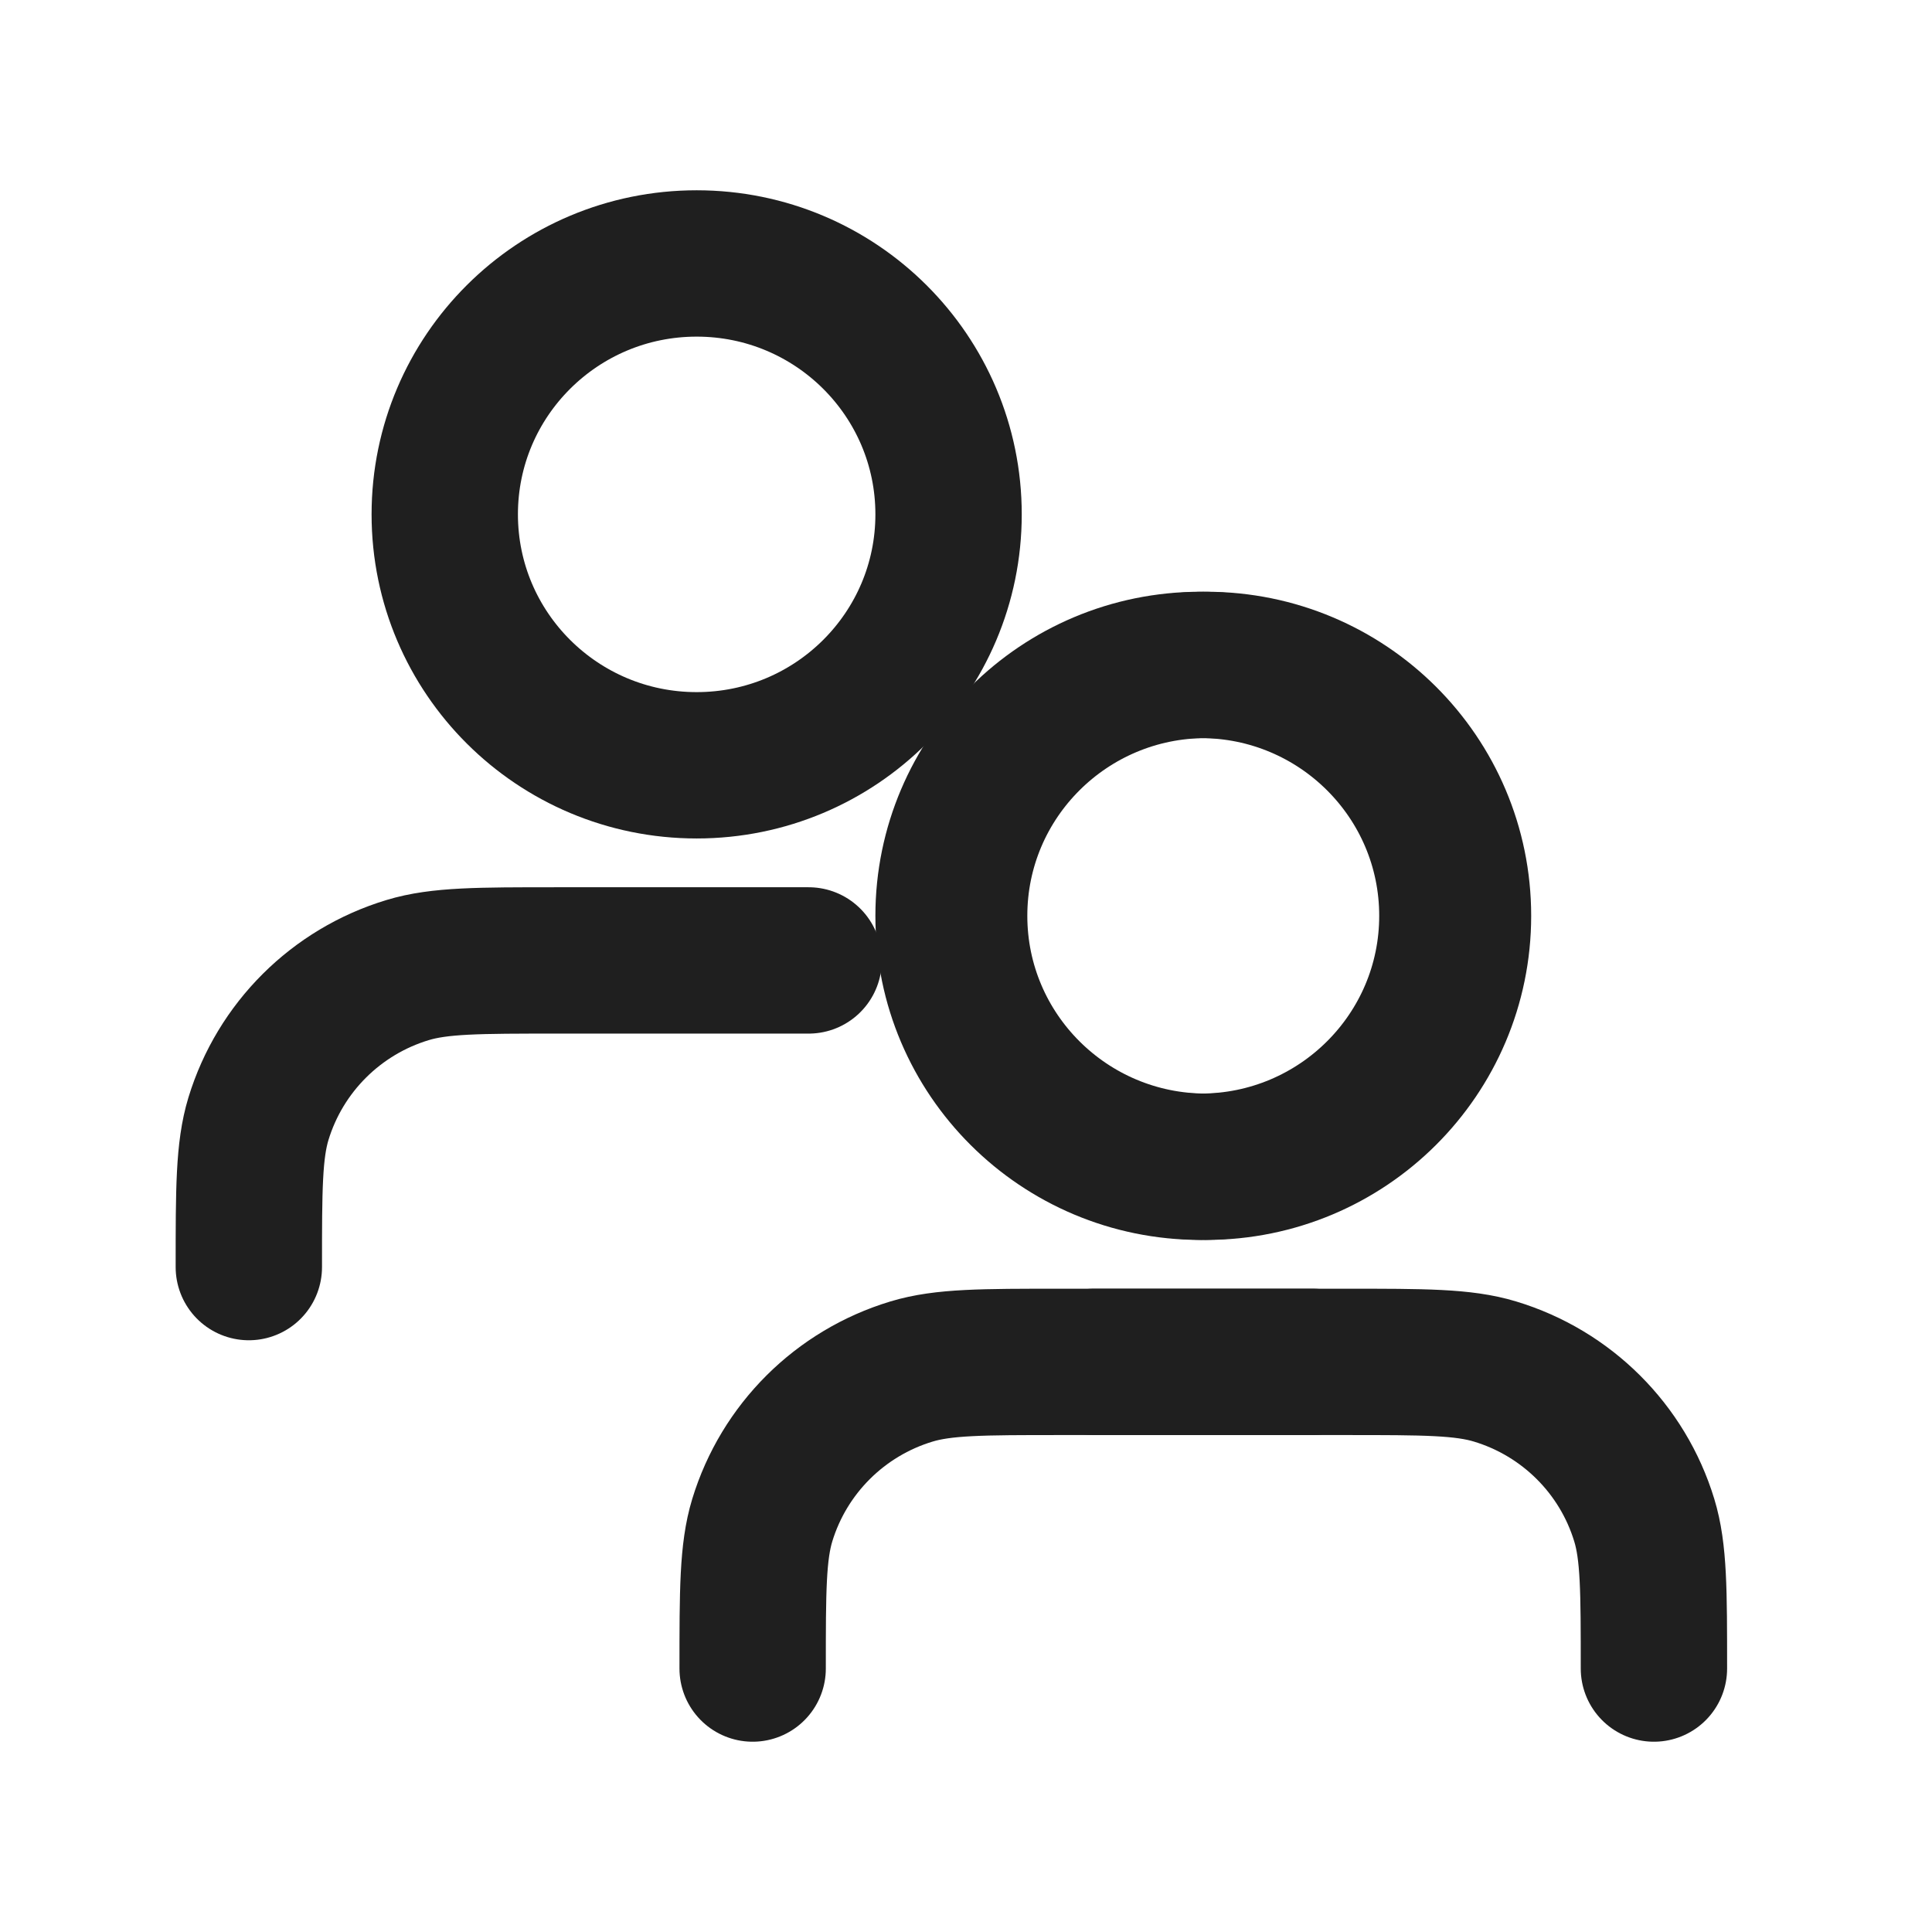 <svg width="44" height="44" viewBox="0 0 44 44" fill="none" xmlns="http://www.w3.org/2000/svg">
<g filter="url(#filter0_d_42_57)">
<path d="M18.416 17.873H12.679C10.899 17.873 10.01 17.873 9.286 18.092C7.656 18.584 6.381 19.855 5.886 21.478C5.667 22.199 5.667 23.085 5.667 24.857M21.603 7.714C21.603 10.87 19.035 13.429 15.866 13.429C12.697 13.429 10.129 10.87 10.129 7.714C10.129 4.558 12.697 2 15.866 2C19.035 2 21.603 4.558 21.603 7.714Z" stroke="#1F1F1F" stroke-width="3.333" stroke-linecap="round" stroke-linejoin="round"/>
<path d="M29.89 27.016H24.153C22.374 27.016 21.484 27.016 20.76 27.235C19.13 27.727 17.855 28.998 17.36 30.621C17.141 31.342 17.141 32.228 17.141 34M33.077 16.857C33.077 20.013 30.509 22.572 27.34 22.572C24.172 22.572 21.603 20.013 21.603 16.857C21.603 13.701 24.172 11.143 27.34 11.143C30.509 11.143 33.077 13.701 33.077 16.857Z" stroke="#1F1F1F" stroke-width="3.333" stroke-linecap="round" stroke-linejoin="round"/>
<path d="M24.918 27.016H30.655C32.434 27.016 33.324 27.016 34.047 27.235C35.677 27.727 36.953 28.998 37.447 30.621C37.667 31.342 37.667 32.228 37.667 34M21.73 16.857C21.73 20.013 24.299 22.572 27.468 22.572C30.636 22.572 33.205 20.013 33.205 16.857C33.205 13.701 30.636 11.143 27.468 11.143C24.299 11.143 21.73 13.701 21.73 16.857Z" stroke="#1F1F1F" stroke-width="3.333" stroke-linecap="round" stroke-linejoin="round"/>
</g>
<defs>
<filter id="filter0_d_42_57" x="0" y="0.333" width="43.334" height="43.334" filterUnits="userSpaceOnUse" color-interpolation-filters="sRGB">
<feFlood flood-opacity="0" result="BackgroundImageFix"/>
<feColorMatrix in="SourceAlpha" type="matrix" values="0 0 0 0 0 0 0 0 0 0 0 0 0 0 0 0 0 0 127 0" result="hardAlpha"/>
<feOffset dy="4"/>
<feGaussianBlur stdDeviation="2"/>
<feComposite in2="hardAlpha" operator="out"/>
<feColorMatrix type="matrix" values="0 0 0 0 0 0 0 0 0 0 0 0 0 0 0 0 0 0 0.25 0"/>
<feBlend mode="normal" in2="BackgroundImageFix" result="effect1_dropShadow_42_57"/>
<feBlend mode="normal" in="SourceGraphic" in2="effect1_dropShadow_42_57" result="shape"/>
</filter>
</defs>
</svg>
